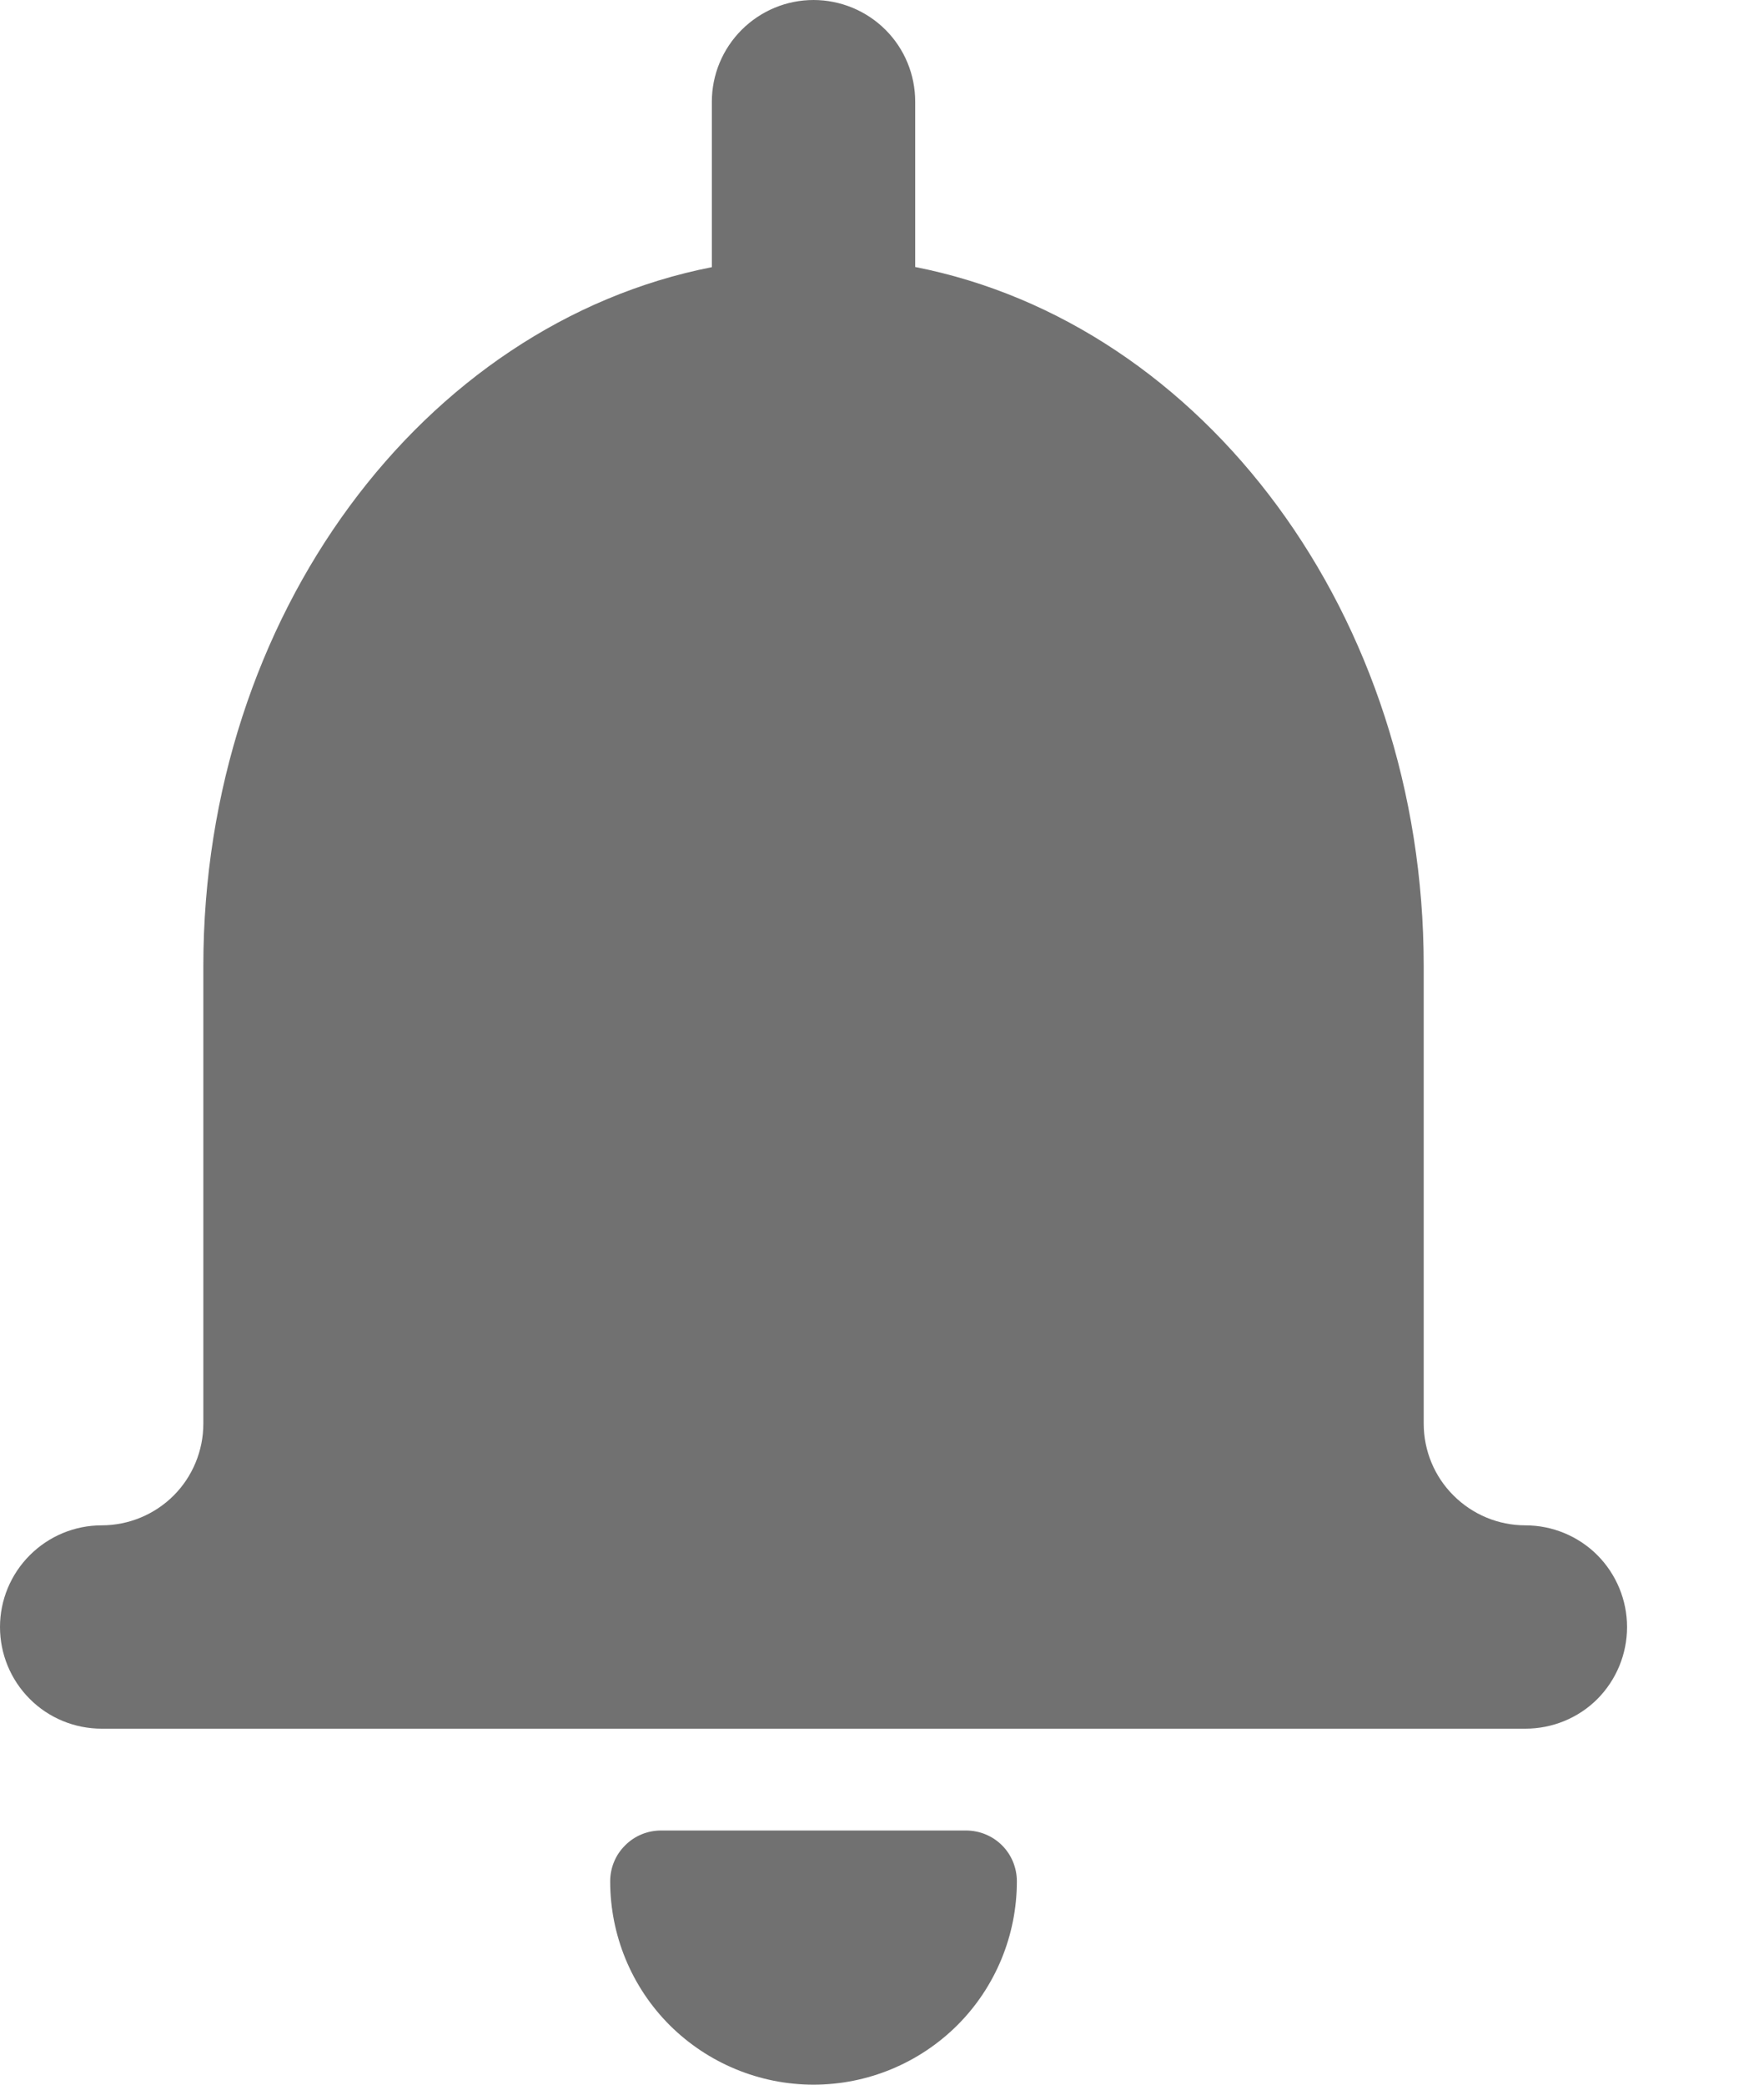 <svg width="11" height="13" viewBox="0 0 11 13" fill="none" xmlns="http://www.w3.org/2000/svg">
<path d="M6.024 11.415H4.122C4.038 11.415 3.957 11.448 3.898 11.508C3.838 11.567 3.805 11.648 3.805 11.732C3.805 12.068 3.938 12.391 4.176 12.629C4.414 12.866 4.737 13 5.073 13C5.41 13 5.732 12.866 5.97 12.629C6.208 12.391 6.341 12.068 6.341 11.732C6.341 11.648 6.308 11.567 6.249 11.508C6.189 11.448 6.108 11.415 6.024 11.415ZM9.512 9.512C9.344 9.512 9.183 9.445 9.064 9.326C8.945 9.208 8.878 9.046 8.878 8.878V6.024C8.878 3.836 7.504 2.018 5.707 1.665V0.634C5.707 0.466 5.641 0.305 5.522 0.186C5.403 0.067 5.241 0 5.073 0C4.905 0 4.744 0.067 4.625 0.186C4.506 0.305 4.439 0.466 4.439 0.634V1.666C2.642 2.019 1.268 3.837 1.268 6.024V8.878C1.268 9.046 1.201 9.208 1.083 9.326C0.964 9.445 0.802 9.512 0.634 9.512C0.466 9.512 0.305 9.579 0.186 9.698C0.067 9.817 0 9.978 0 10.146C0 10.315 0.067 10.476 0.186 10.595C0.305 10.714 0.466 10.78 0.634 10.78H9.512C9.68 10.78 9.842 10.714 9.961 10.595C10.079 10.476 10.146 10.315 10.146 10.146C10.146 9.978 10.079 9.817 9.961 9.698C9.842 9.579 9.68 9.512 9.512 9.512Z" fill="#717171"/>
</svg>

